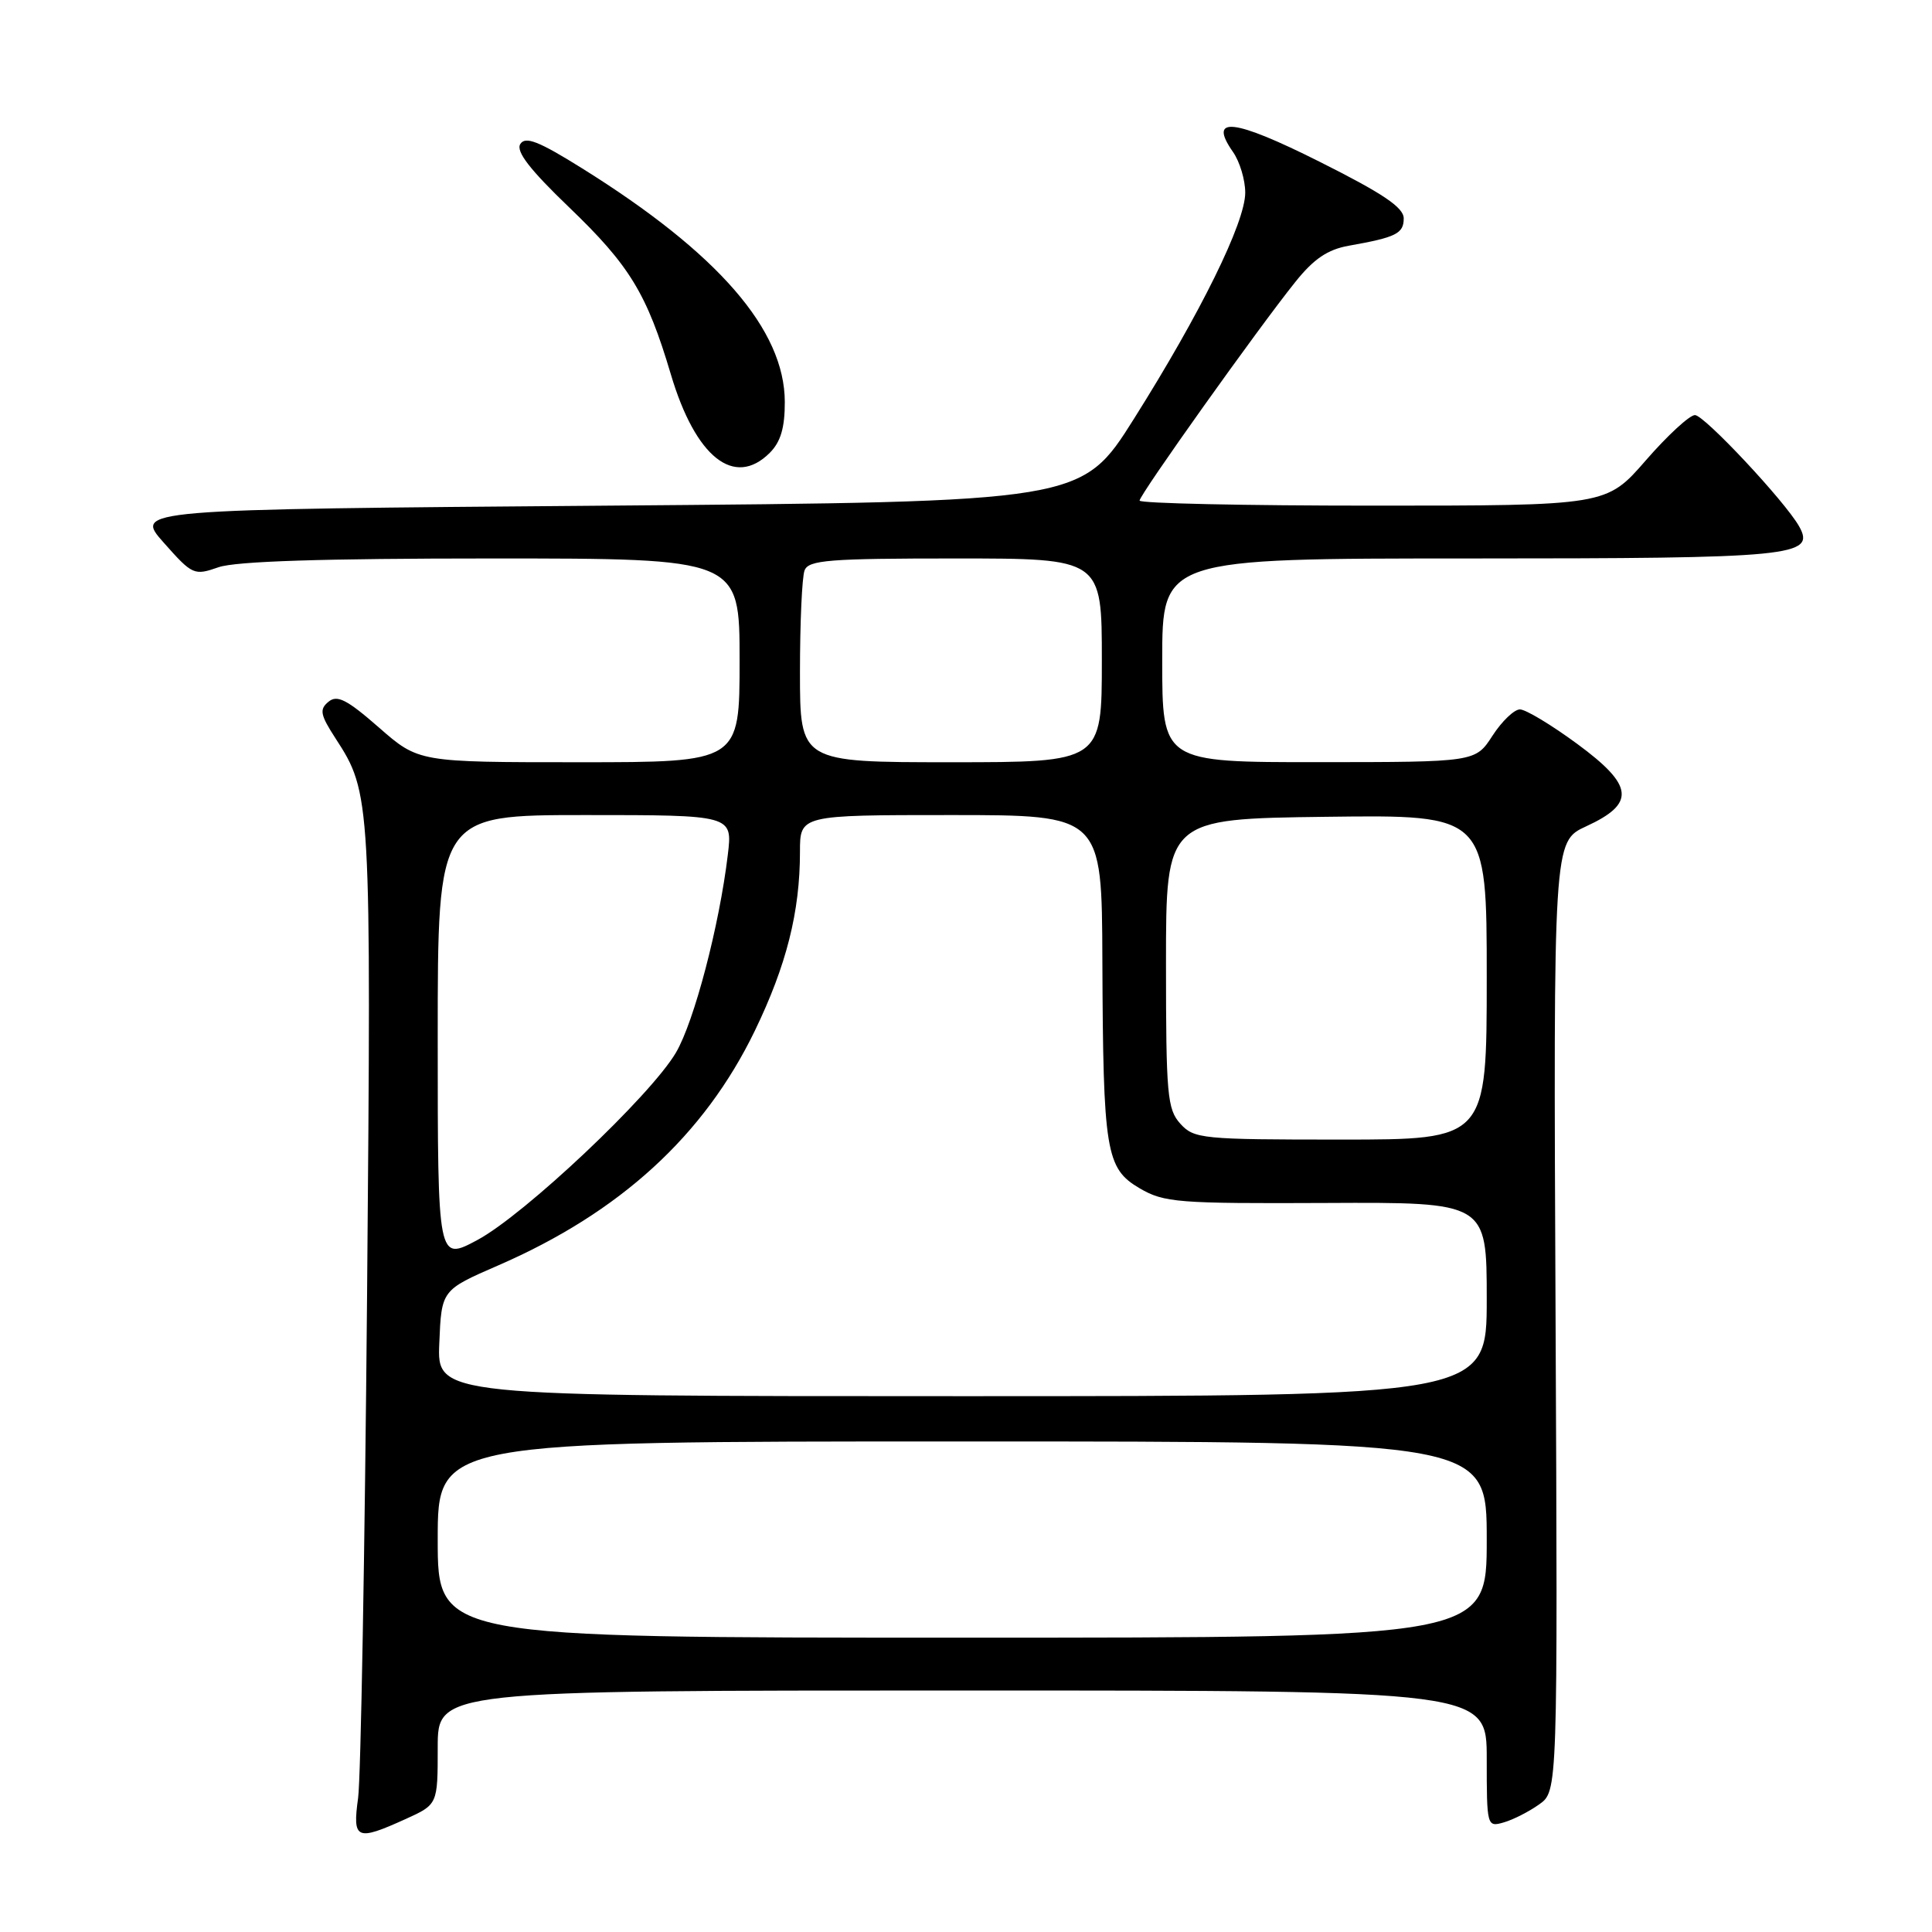 <?xml version="1.0" encoding="UTF-8" standalone="no"?>
<!DOCTYPE svg PUBLIC "-//W3C//DTD SVG 1.1//EN" "http://www.w3.org/Graphics/SVG/1.1/DTD/svg11.dtd" >
<svg xmlns="http://www.w3.org/2000/svg" xmlns:xlink="http://www.w3.org/1999/xlink" version="1.1" viewBox="0 0 256 256">
 <g >
 <path fill="currentColor"
d=" M 53.75 241.03 C 58.00 239.10 58.00 239.10 58.00 231.55 C 58.00 224.00 58.00 224.00 127.50 224.00 C 197.00 224.00 197.00 224.00 197.00 233.07 C 197.00 242.00 197.03 242.12 199.25 241.48 C 200.49 241.13 202.60 240.05 203.95 239.09 C 206.41 237.35 206.41 237.35 206.12 174.43 C 205.83 111.50 205.83 111.50 210.16 109.50 C 216.77 106.46 216.51 104.10 208.95 98.54 C 205.56 96.05 202.16 94.00 201.40 94.00 C 200.64 94.00 199.00 95.57 197.76 97.49 C 195.50 100.98 195.50 100.98 174.75 100.99 C 154.00 101.00 154.00 101.00 154.00 87.50 C 154.00 74.00 154.00 74.00 194.81 74.00 C 237.65 74.00 240.62 73.71 238.39 69.74 C 236.54 66.45 225.82 55.00 224.59 55.00 C 223.88 55.00 220.95 57.70 218.08 61.00 C 212.86 67.00 212.86 67.00 181.93 67.00 C 164.92 67.00 151.00 66.70 151.00 66.33 C 151.00 65.56 166.73 43.47 171.63 37.37 C 174.08 34.30 175.92 33.06 178.72 32.56 C 184.99 31.45 186.00 30.95 186.00 28.94 C 186.00 27.49 183.25 25.64 174.87 21.44 C 163.44 15.70 160.01 15.32 163.38 20.14 C 164.27 21.41 165.00 23.83 165.00 25.53 C 165.00 29.47 159.08 41.49 150.25 55.50 C 143.32 66.50 143.32 66.50 80.55 67.00 C 17.78 67.50 17.78 67.50 21.70 71.91 C 25.50 76.20 25.72 76.29 28.96 75.16 C 31.24 74.37 42.74 74.00 65.15 74.00 C 98.00 74.00 98.00 74.00 98.00 87.50 C 98.00 101.00 98.00 101.00 76.73 101.00 C 55.47 101.00 55.47 101.00 50.21 96.40 C 45.96 92.68 44.67 92.03 43.52 92.99 C 42.30 94.00 42.43 94.71 44.46 97.84 C 49.16 105.07 49.20 105.71 48.64 171.50 C 48.34 205.60 47.81 235.64 47.45 238.25 C 46.69 243.76 47.22 243.99 53.75 241.03 Z  M 102.00 60.00 C 103.44 58.56 104.00 56.68 103.99 53.25 C 103.97 43.70 95.17 33.56 77.14 22.31 C 71.36 18.70 69.61 18.02 68.94 19.09 C 68.34 20.06 70.21 22.48 75.42 27.48 C 83.43 35.17 85.71 38.90 88.89 49.60 C 92.16 60.61 97.31 64.69 102.00 60.00 Z  M 58.00 204.00 C 58.00 191.00 58.00 191.00 127.50 191.00 C 197.00 191.00 197.00 191.00 197.00 204.00 C 197.00 217.00 197.00 217.00 127.50 217.00 C 58.00 217.00 58.00 217.00 58.00 204.00 Z  M 58.21 177.97 C 58.50 170.94 58.50 170.94 66.00 167.68 C 82.14 160.67 93.29 150.47 100.01 136.60 C 104.21 127.92 106.00 120.83 106.00 112.86 C 106.00 108.00 106.00 108.00 126.00 108.00 C 146.00 108.00 146.00 108.00 146.07 127.25 C 146.17 152.62 146.53 154.82 151.00 157.45 C 154.25 159.35 156.01 159.49 175.75 159.40 C 197.00 159.30 197.00 159.30 197.00 172.15 C 197.00 185.00 197.00 185.00 127.46 185.00 C 57.91 185.00 57.91 185.00 58.21 177.97 Z  M 58.00 137.56 C 58.00 108.00 58.00 108.00 77.53 108.00 C 97.07 108.00 97.07 108.00 96.44 113.25 C 95.32 122.64 91.99 135.34 89.57 139.47 C 86.22 145.18 69.50 160.96 63.25 164.31 C 58.00 167.12 58.00 167.12 58.00 137.56 Z  M 156.40 148.90 C 154.67 146.98 154.50 145.07 154.50 127.65 C 154.50 108.50 154.50 108.50 175.75 108.23 C 197.00 107.96 197.00 107.96 197.00 129.48 C 197.00 151.00 197.00 151.00 177.65 151.00 C 159.26 151.00 158.22 150.90 156.40 148.90 Z  M 106.00 89.08 C 106.00 82.53 106.27 76.45 106.61 75.58 C 107.13 74.21 109.85 74.00 126.61 74.00 C 146.00 74.00 146.00 74.00 146.00 87.50 C 146.00 101.00 146.00 101.00 126.00 101.00 C 106.00 101.00 106.00 101.00 106.00 89.08 Z "/>
</g>
</svg>